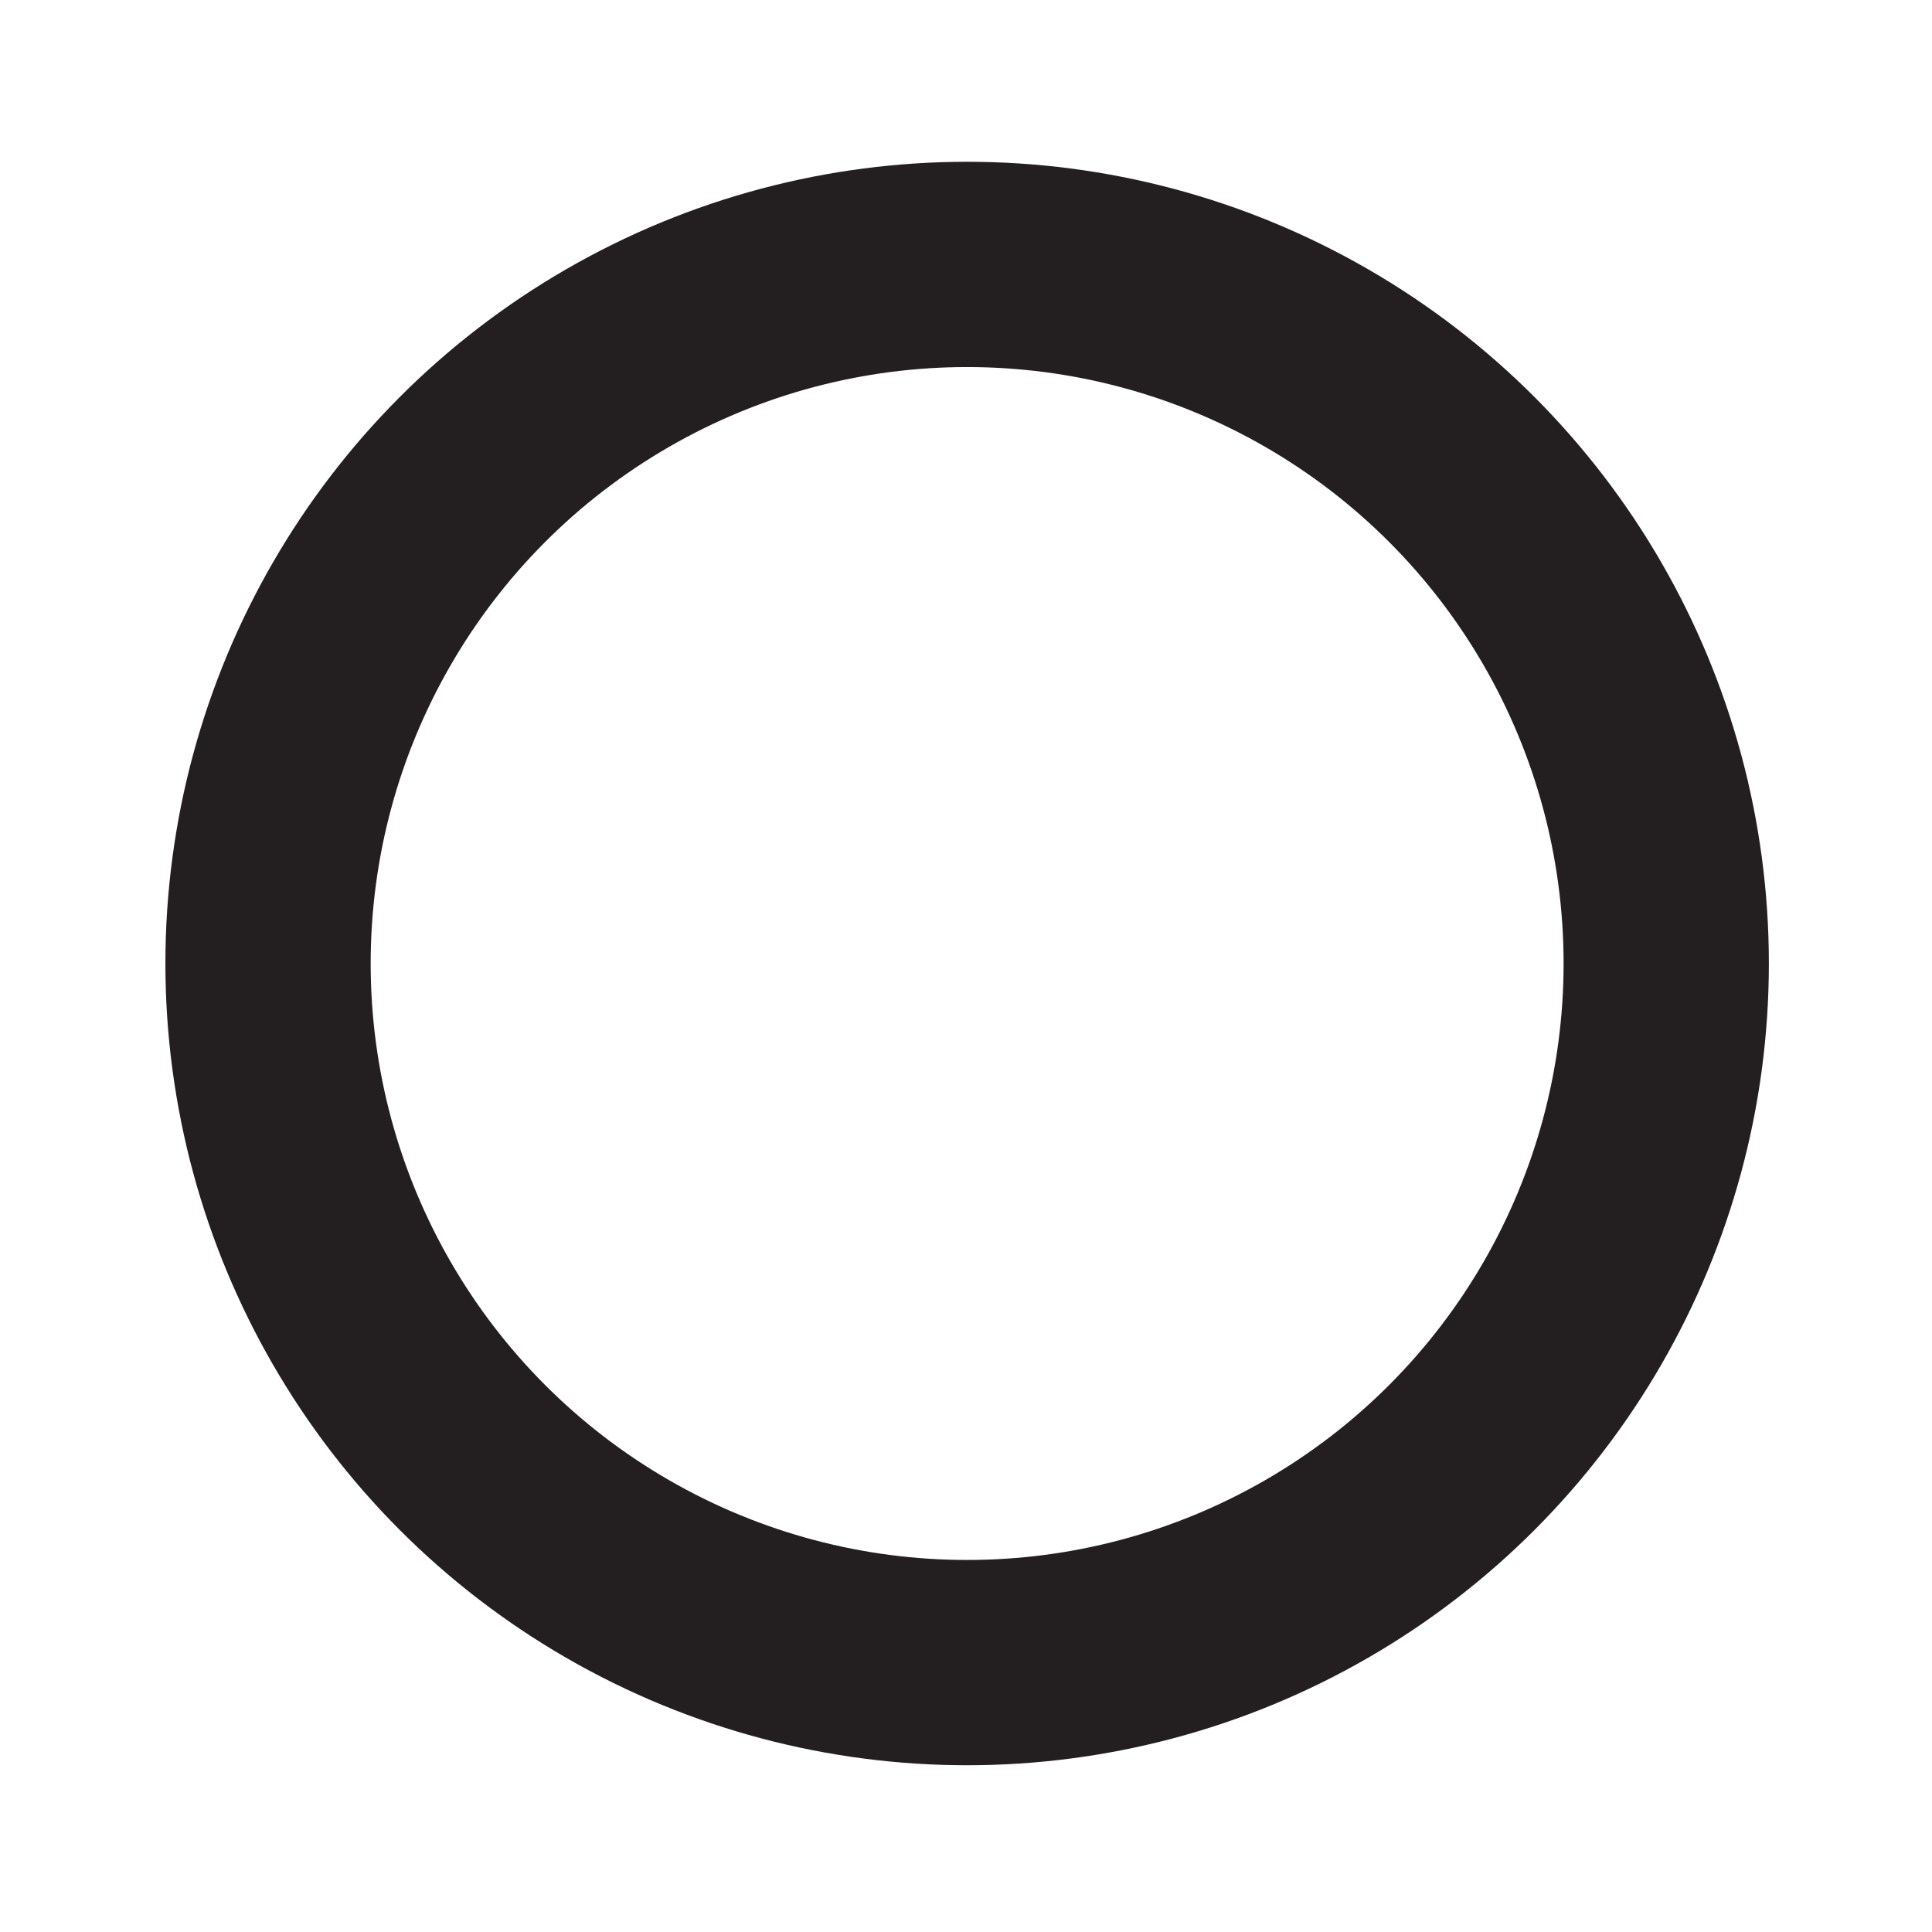 <?xml version="1.0" encoding="UTF-8"?>
<svg id="Layer_1" xmlns="http://www.w3.org/2000/svg" version="1.1" viewBox="0 0 800 800">
  <!-- Generator: Adobe Illustrator 30.0.0, SVG Export Plug-In . SVG Version: 2.1.1 Build 123)  -->
  <defs>
    <style>
      .st0 {
        fill: none;
        stroke: #231f20;
        stroke-miterlimit: 10;
        stroke-width: 85px;
      }
    </style>
  </defs>
  <circle class="st0" cx="400.47" cy="398.97" r="289.48"/>
</svg>